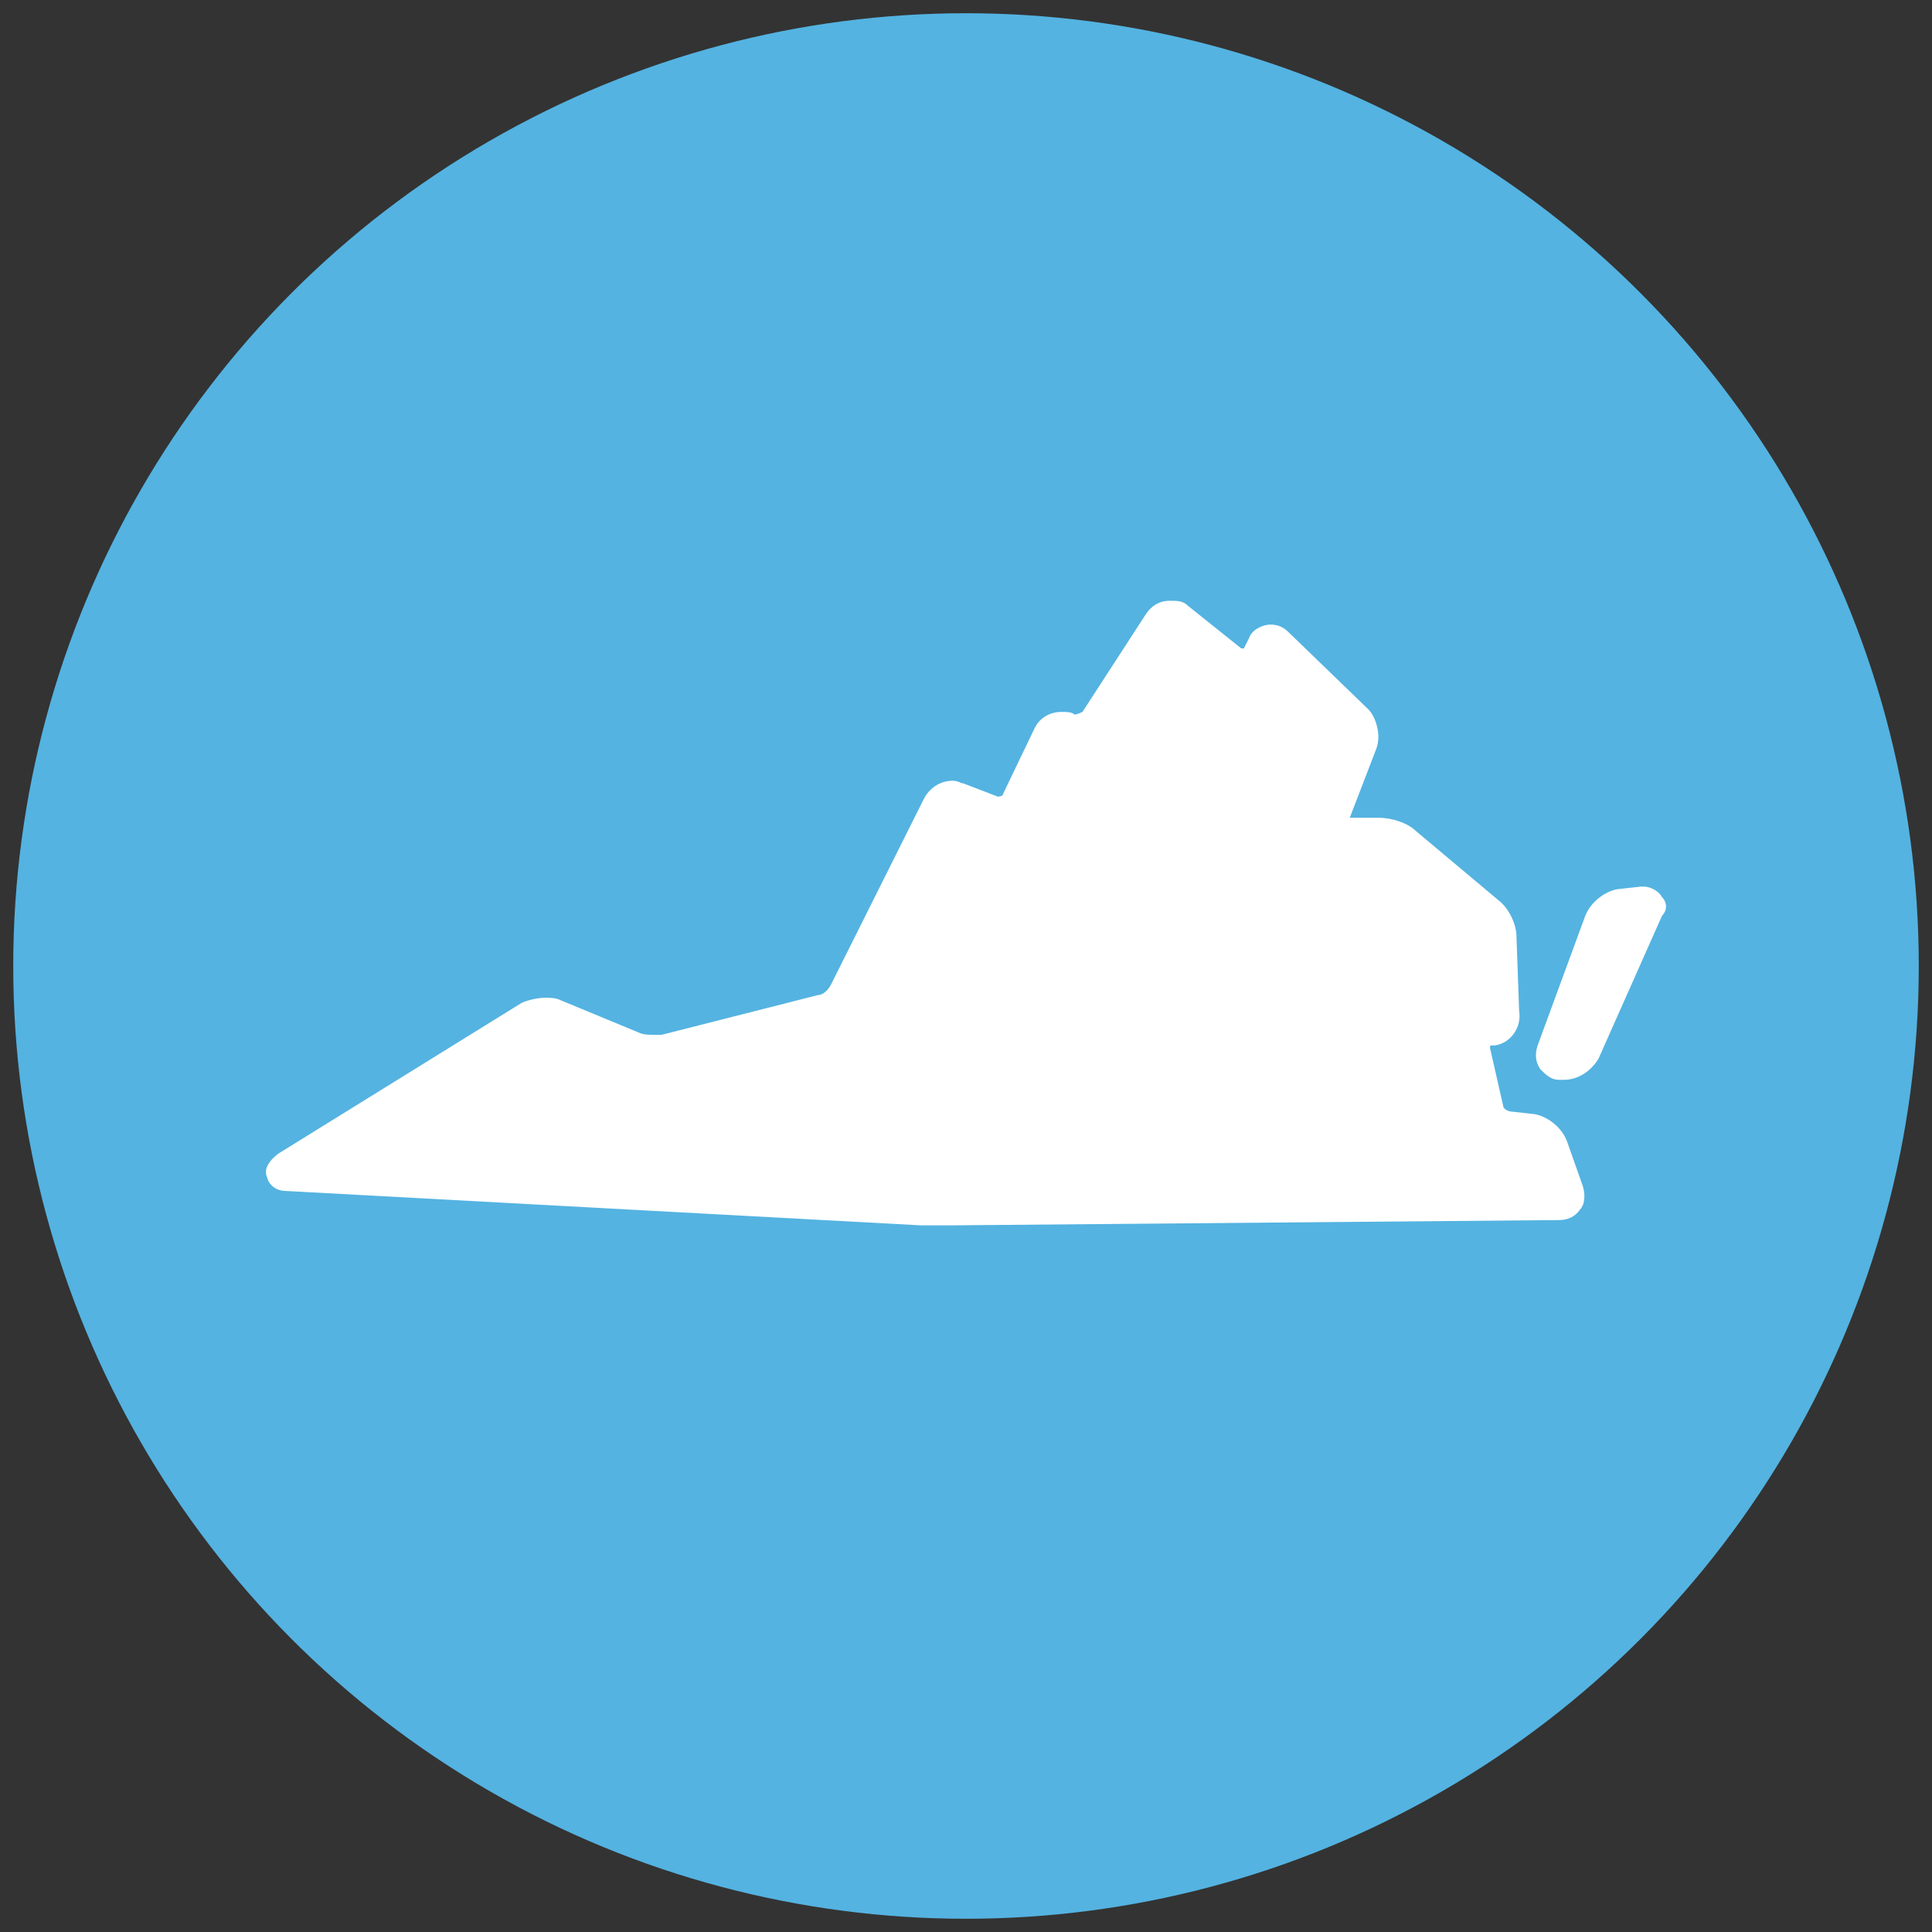 <?xml version="1.0" encoding="utf-8"?>
<!-- Generator: Adobe Illustrator 19.2.1, SVG Export Plug-In . SVG Version: 6.00 Build 0)  -->
<!DOCTYPE svg PUBLIC "-//W3C//DTD SVG 1.1//EN" "http://www.w3.org/Graphics/SVG/1.1/DTD/svg11.dtd">
<svg version="1.1" id="Layer_2" xmlns="http://www.w3.org/2000/svg" xmlns:xlink="http://www.w3.org/1999/xlink" x="0px" y="0px"
	 viewBox="0 0 73 73" enable-background="new 0 0 73 73" xml:space="preserve">
<rect x="0" y="0" width="73" height="73" fill="#333333" stroke="none"/>
<g>
	<circle fill="#54B3E1" cx="36.5" cy="36.5" r="36"/>
	<g>
		<path fill="#FFFFFF" d="M59.2,43.1c-0.2-0.5-0.7-0.9-1.2-1L57.1,42c-0.1,0-0.3-0.1-0.3-0.2l-0.5-2.2c0-0.1,0-0.1,0.1-0.1l0.1,0
			c0.6-0.1,1-0.7,0.9-1.3l-0.1-2.8c0-0.5-0.3-1.1-0.7-1.4l-3.1-2.6c-0.3-0.3-0.9-0.5-1.4-0.5H51l1-2.6c0.2-0.5,0-1.2-0.3-1.5l-3-2.9
			c-0.2-0.2-0.4-0.3-0.7-0.3c-0.3,0-0.7,0.2-0.8,0.5l-0.2,0.4c0,0,0,0-0.1,0l-2-1.6c-0.2-0.2-0.4-0.2-0.7-0.2
			c-0.4,0-0.7,0.2-0.9,0.5l-2.4,3.7C40.7,27,40.6,27,40.6,27c-0.1-0.1-0.3-0.1-0.5-0.1c-0.4,0-0.8,0.2-1,0.6l-1.2,2.5
			c0,0.1-0.2,0.1-0.2,0.1l-1.3-0.5c-0.1,0-0.2-0.1-0.4-0.1c-0.5,0-0.9,0.3-1.1,0.7l-3.5,7c-0.1,0.2-0.3,0.4-0.5,0.4L25,39.1
			c-0.1,0-0.2,0-0.3,0c-0.2,0-0.4,0-0.6-0.1l-2.9-1.2c-0.2-0.1-0.4-0.1-0.6-0.1c-0.3,0-0.7,0.1-0.9,0.2l-9.2,5.7
			C10,44,10,44.3,10.1,44.5c0,0.1,0.2,0.5,0.7,0.5l24,1.3c0.3,0,0.8,0,1.1,0l23-0.2c0.3,0,0.6-0.1,0.8-0.4c0.2-0.2,0.2-0.6,0.1-0.9
			L59.2,43.1z"/>
		<path fill="#FFFFFF" d="M62.8,33.9c-0.1-0.2-0.4-0.4-0.7-0.4c0,0-0.1,0-0.1,0l-0.9,0.1c-0.5,0.1-1,0.5-1.2,1l-1.8,4.9
			c-0.1,0.3-0.1,0.6,0.1,0.9c0.2,0.2,0.4,0.4,0.7,0.4l0.1,0c0,0,0.1,0,0.1,0c0.5,0,1-0.3,1.3-0.8l2.4-5.4C63,34.4,63,34.1,62.8,33.9
			z"/>
	</g>
</g>
</svg>
